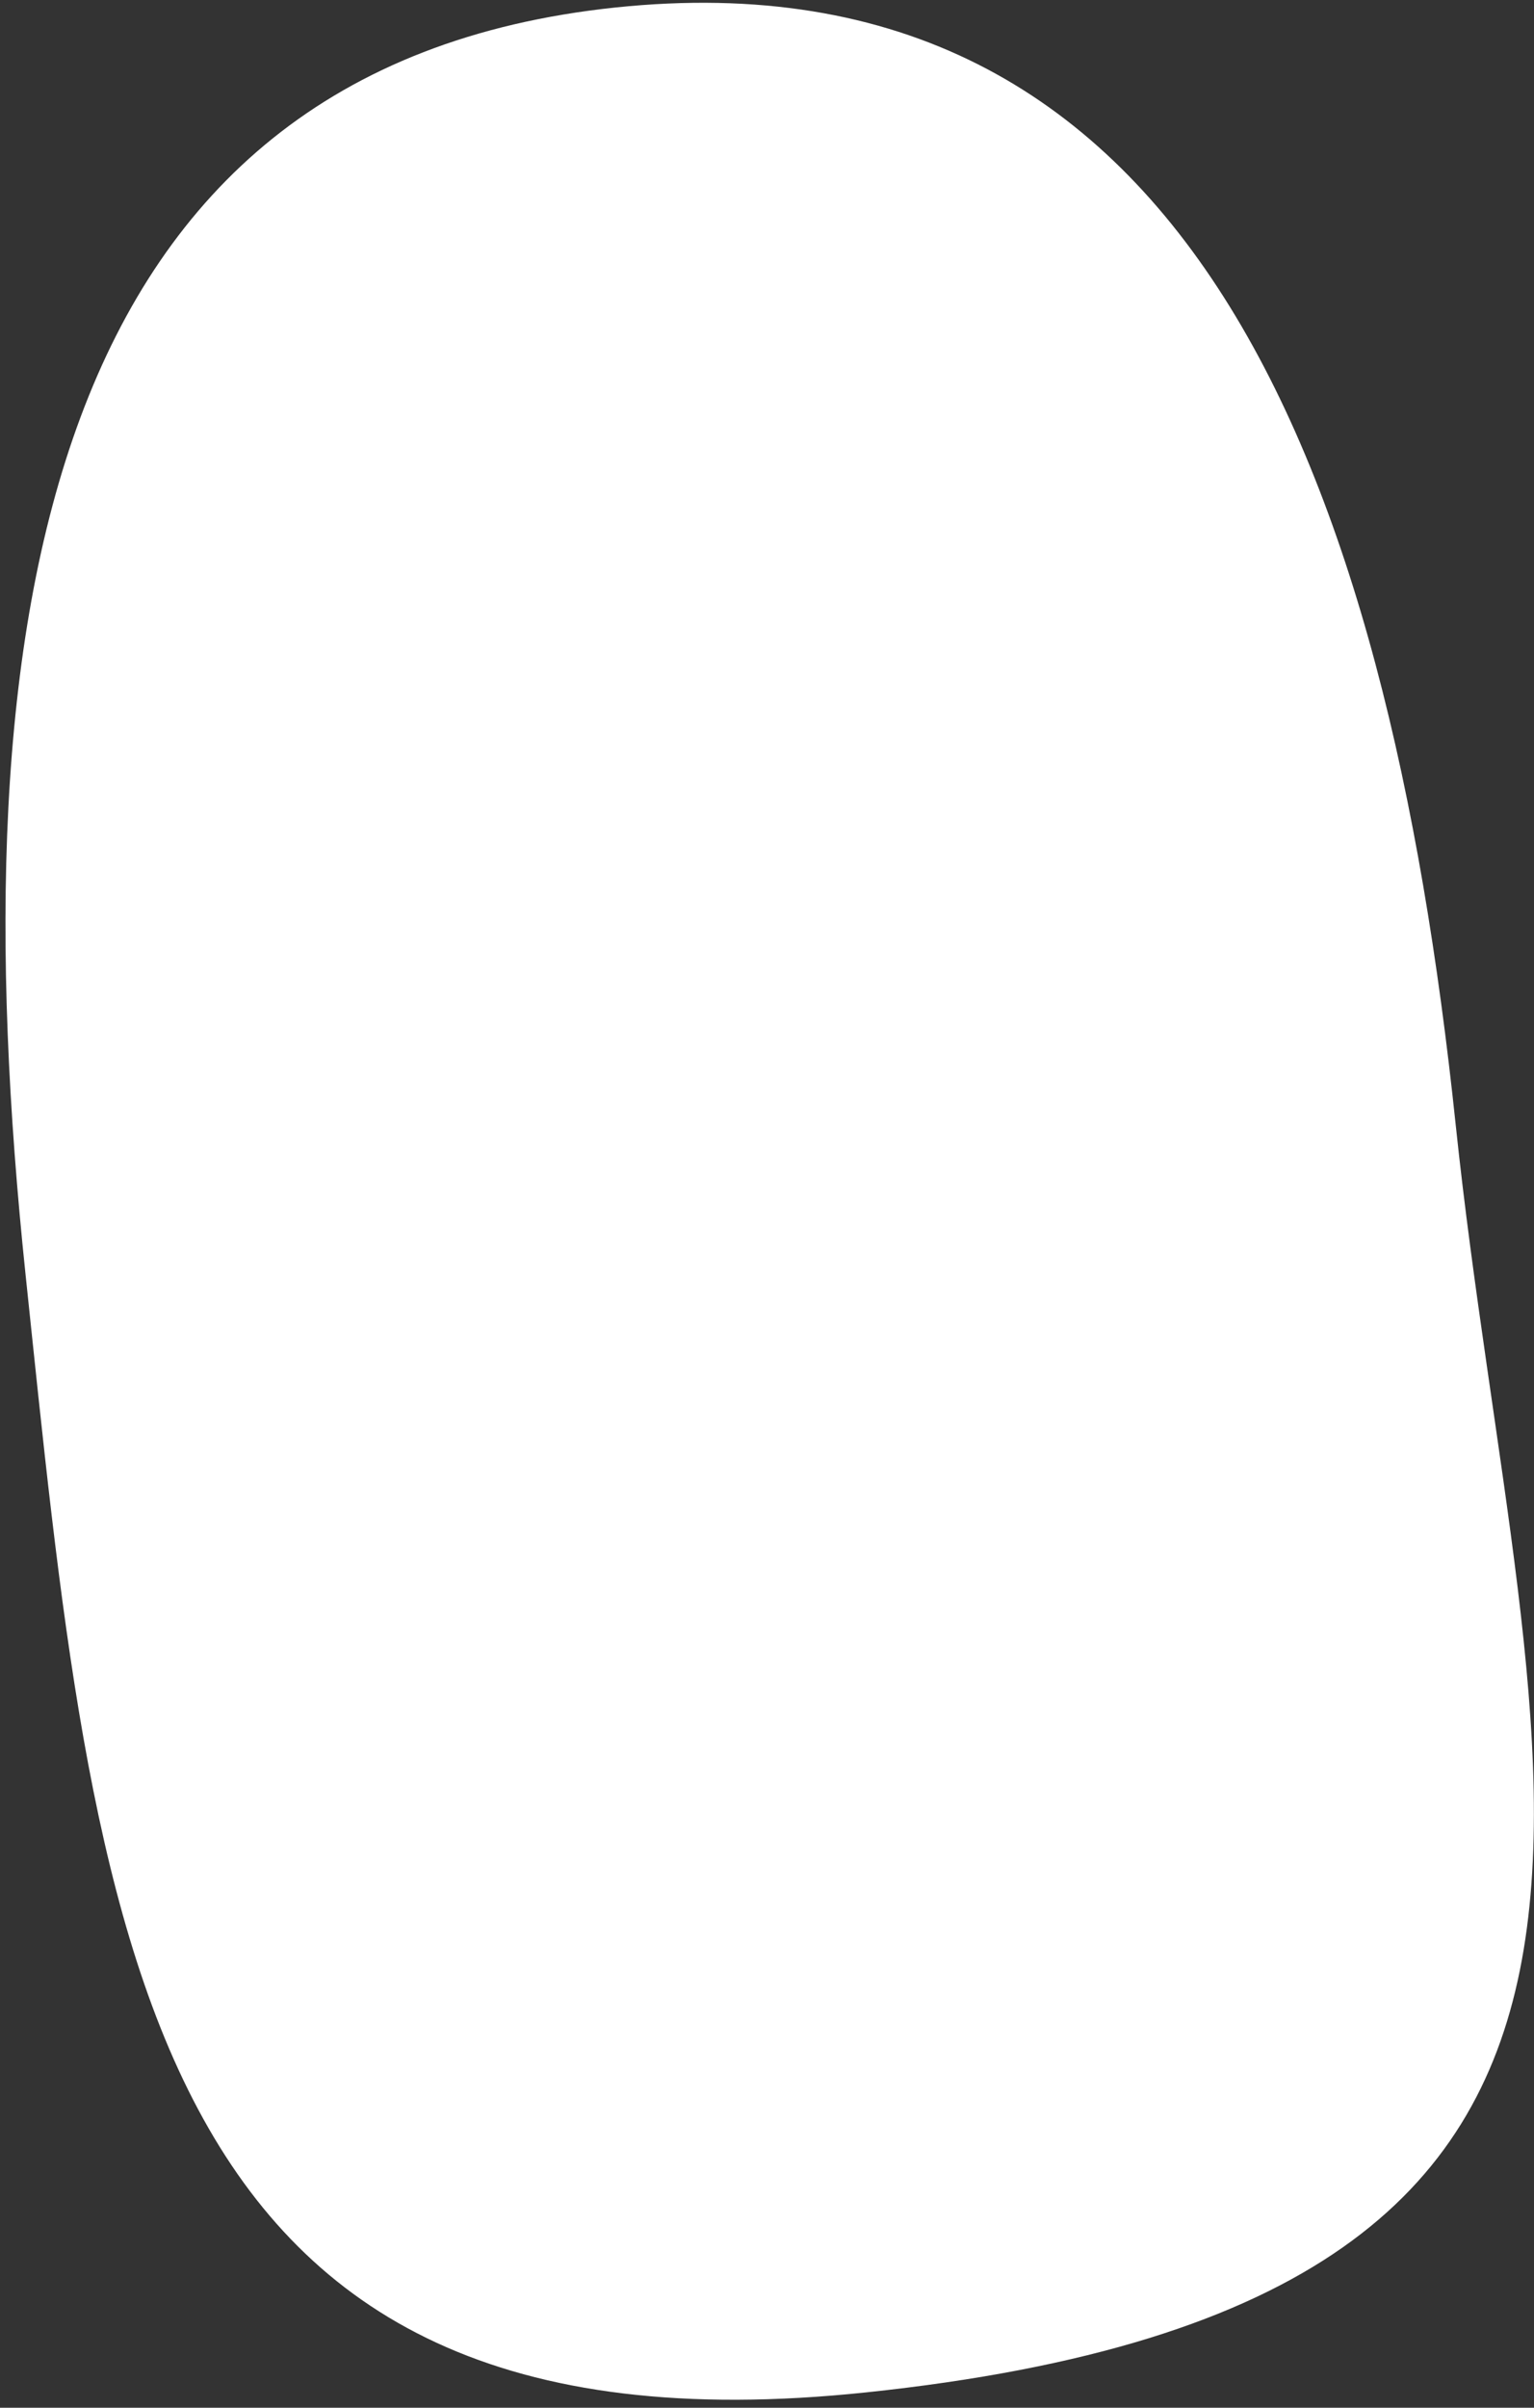 <svg width="153" height="240" viewBox="0 0 153 240" fill="none" xmlns="http://www.w3.org/2000/svg">
<rect x="0" y="0" width="153" height="240" fill="#333333" stroke="none"/>
<path d="M145.19 112.115C152.09 177.761 174.955 229.162 86.365 238.473C13.624 246.119 9.454 192.752 2.555 127.106C-4.345 61.46 4.486 6.727 61.379 0.748C118.273 -5.232 138.29 46.469 145.19 112.115Z" fill="white" shape-rendering="geometricPrecision"/>
</svg>

